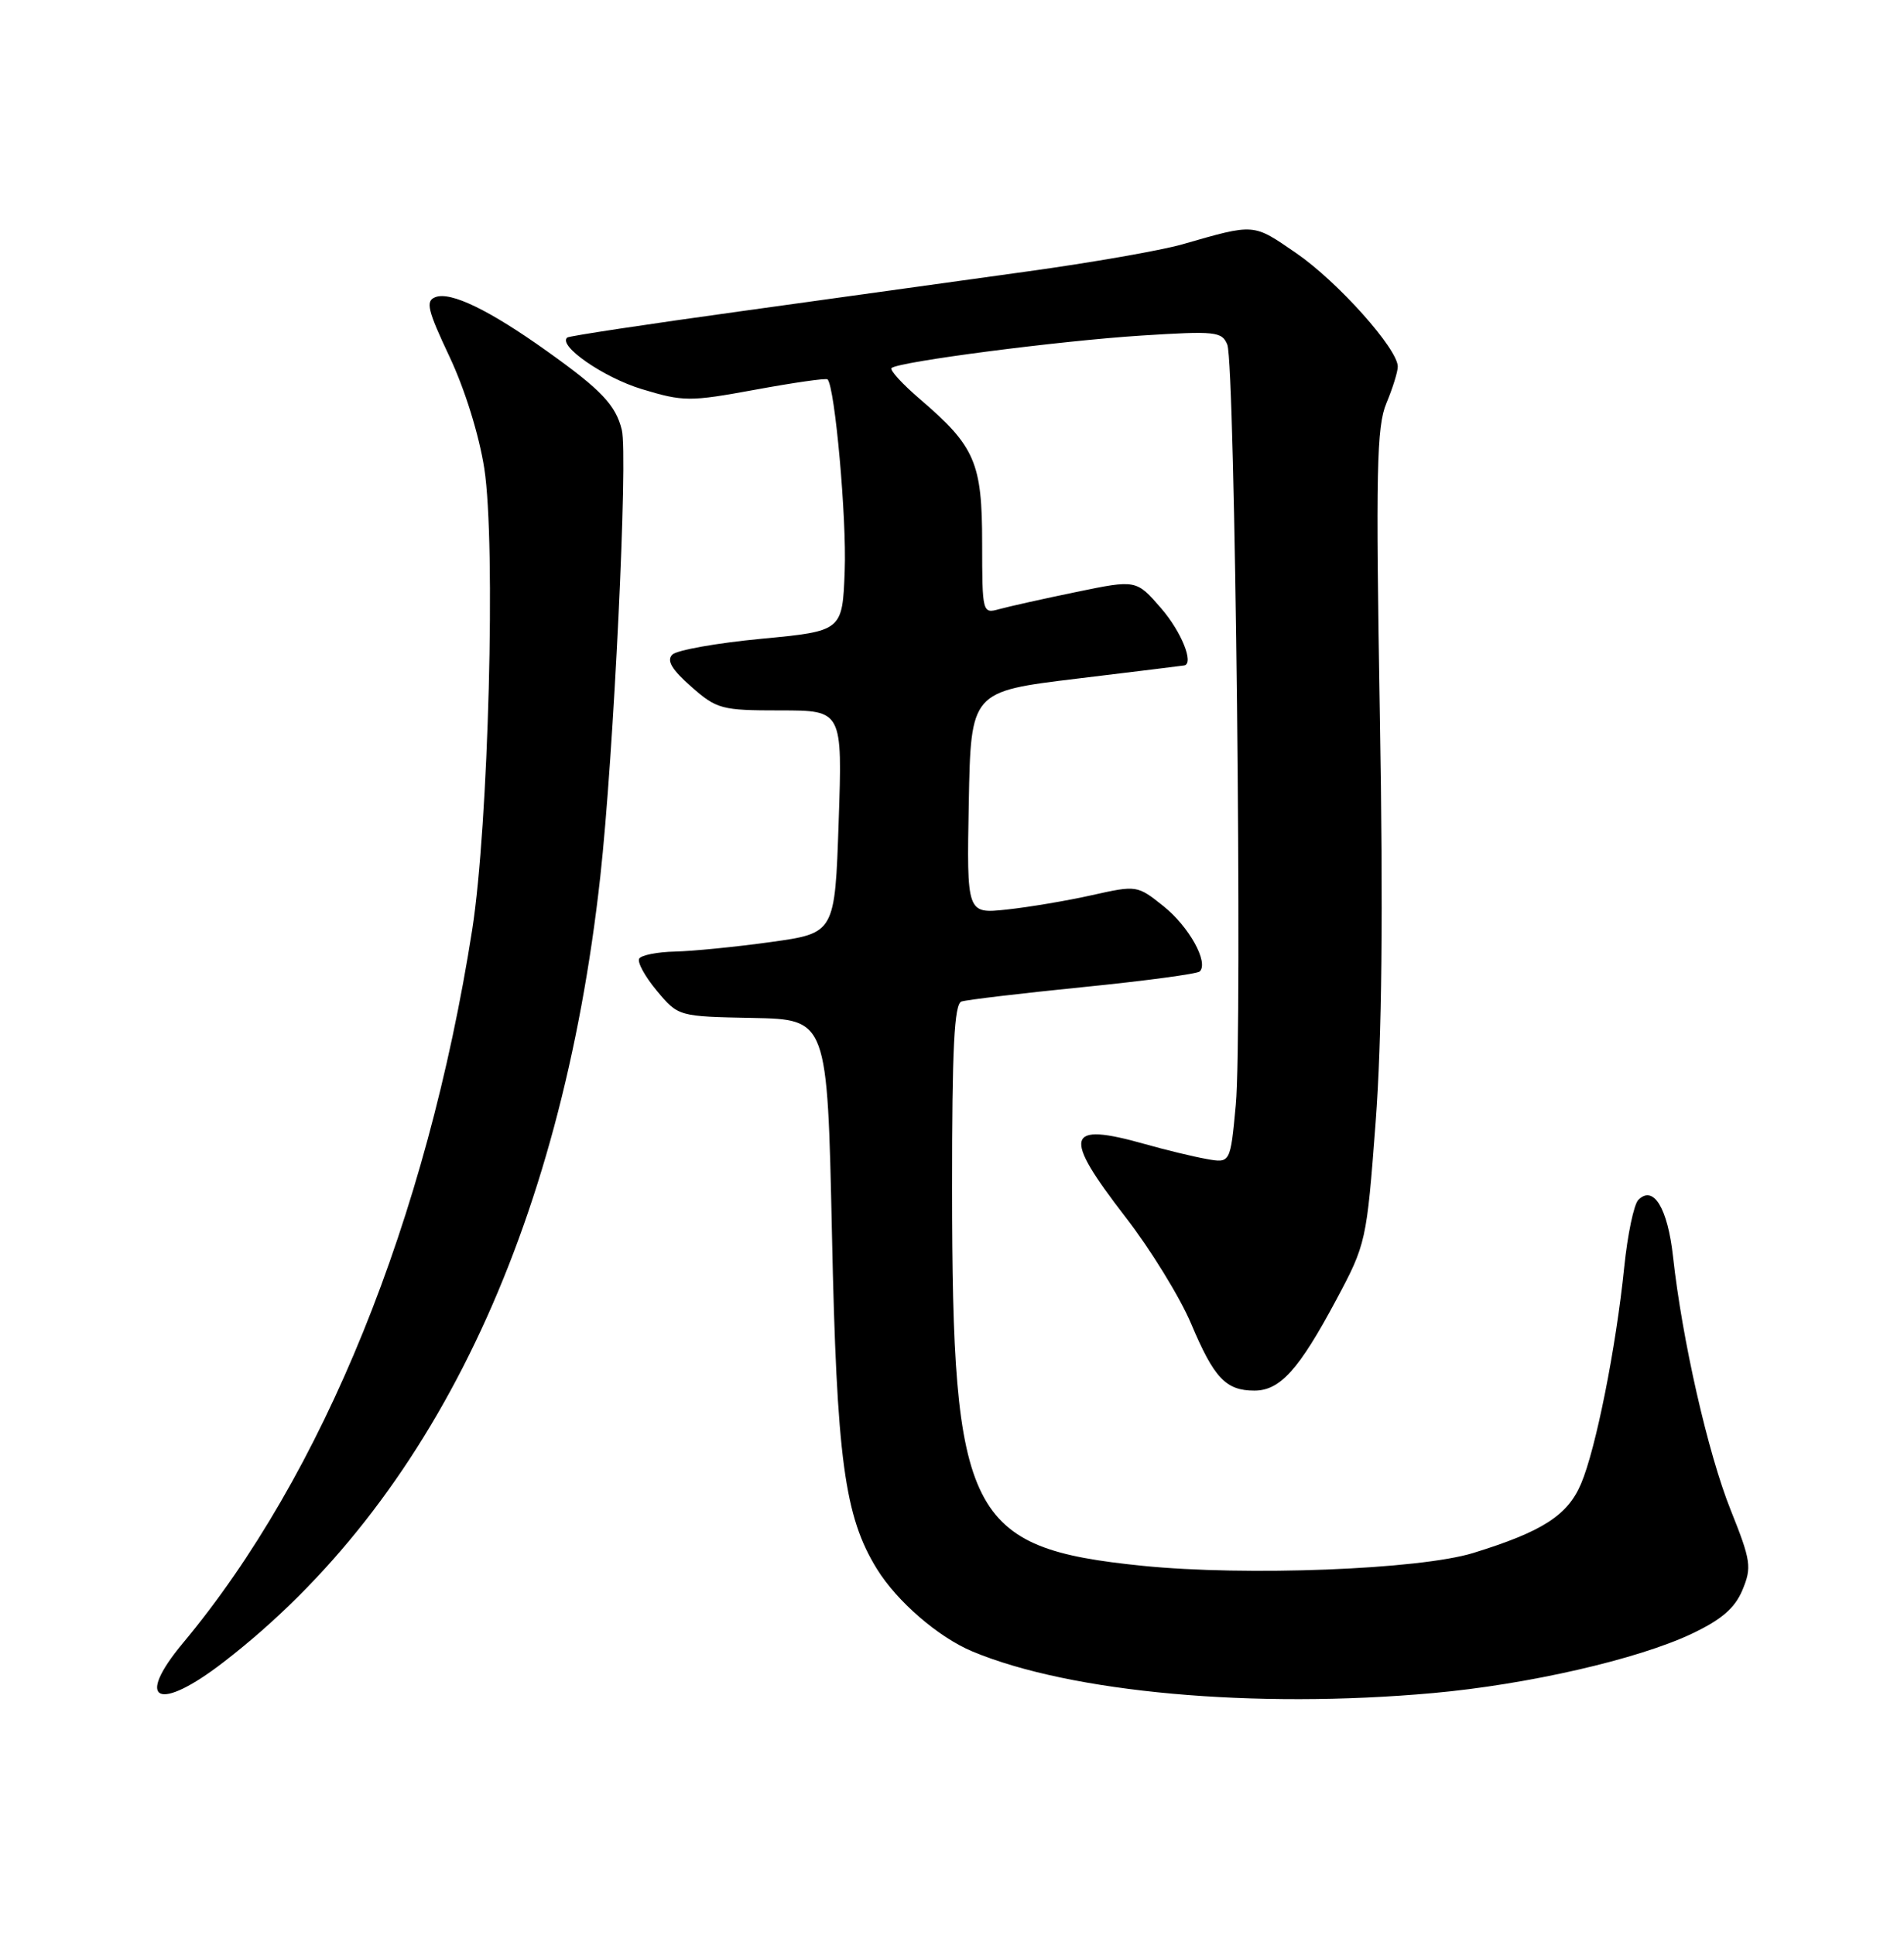 <?xml version="1.0" encoding="UTF-8" standalone="no"?>
<!DOCTYPE svg PUBLIC "-//W3C//DTD SVG 1.1//EN" "http://www.w3.org/Graphics/SVG/1.1/DTD/svg11.dtd" >
<svg xmlns="http://www.w3.org/2000/svg" xmlns:xlink="http://www.w3.org/1999/xlink" version="1.1" viewBox="0 0 252 256">
 <g >
 <path fill="currentColor"
d=" M 189.67 224.02 C 202.20 222.89 216.74 219.56 223.87 216.19 C 227.85 214.31 229.60 212.80 230.62 210.38 C 231.87 207.37 231.75 206.52 229.06 199.80 C 226.05 192.29 222.63 177.26 221.43 166.27 C 220.72 159.84 218.84 156.76 216.84 158.76 C 216.25 159.35 215.41 163.36 214.97 167.67 C 213.88 178.36 211.22 191.70 209.26 196.32 C 207.47 200.52 204.15 202.65 195.00 205.48 C 187.88 207.68 164.91 208.57 151.20 207.18 C 128.12 204.83 126.02 200.66 126.01 157.22 C 126.00 138.68 126.30 132.84 127.25 132.52 C 127.94 132.29 135.18 131.43 143.35 130.61 C 151.53 129.79 158.47 128.86 158.79 128.54 C 160.00 127.34 157.37 122.60 154.00 119.91 C 150.52 117.13 150.46 117.12 144.50 118.45 C 141.20 119.19 136.13 120.04 133.22 120.35 C 127.95 120.91 127.95 120.91 128.22 106.21 C 128.50 91.50 128.50 91.50 142.50 89.80 C 150.20 88.87 156.61 88.08 156.75 88.05 C 158.05 87.77 156.35 83.58 153.70 80.51 C 150.39 76.69 150.39 76.69 142.45 78.33 C 138.08 79.23 133.49 80.26 132.25 80.60 C 130.03 81.22 130.00 81.10 129.99 71.87 C 129.99 61.21 129.06 59.07 121.78 52.83 C 119.43 50.82 117.73 48.96 118.00 48.70 C 118.90 47.86 140.25 45.09 151.09 44.40 C 160.88 43.78 161.74 43.87 162.44 45.61 C 163.47 48.20 164.46 136.63 163.56 146.21 C 162.84 153.92 162.84 153.92 159.67 153.35 C 157.93 153.04 154.28 152.16 151.57 151.39 C 141.01 148.41 140.54 150.15 148.98 161.06 C 152.27 165.31 156.17 171.65 157.65 175.15 C 160.68 182.34 162.25 184.00 166.02 184.00 C 169.42 184.00 171.91 181.24 176.85 172.00 C 180.80 164.61 180.88 164.27 182.07 148.50 C 182.90 137.51 183.08 120.68 182.63 94.73 C 182.08 62.34 182.20 56.45 183.49 53.36 C 184.32 51.38 185.00 49.19 185.00 48.51 C 185.00 46.16 177.06 37.28 171.58 33.51 C 165.79 29.53 166.17 29.55 156.45 32.34 C 153.68 33.13 144.45 34.75 135.95 35.92 C 127.45 37.10 110.38 39.47 98.00 41.19 C 85.62 42.90 75.31 44.46 75.08 44.66 C 73.79 45.73 79.89 49.95 84.92 51.48 C 90.47 53.16 91.25 53.16 99.99 51.56 C 105.05 50.63 109.35 50.01 109.53 50.20 C 110.50 51.17 112.07 68.59 111.80 75.50 C 111.50 83.50 111.50 83.50 100.78 84.52 C 94.89 85.08 89.58 86.02 88.98 86.62 C 88.20 87.40 88.91 88.59 91.48 90.85 C 94.88 93.84 95.50 94.00 103.28 94.00 C 111.50 94.00 111.50 94.00 111.00 108.73 C 110.50 123.47 110.50 123.47 102.00 124.65 C 97.33 125.30 91.61 125.86 89.31 125.91 C 87.00 125.96 84.89 126.38 84.60 126.84 C 84.32 127.30 85.36 129.21 86.93 131.09 C 89.78 134.50 89.78 134.50 99.64 134.69 C 109.50 134.89 109.50 134.89 110.11 163.19 C 110.74 193.07 111.76 200.64 116.07 207.61 C 118.72 211.90 124.21 216.64 128.69 218.51 C 141.72 223.96 165.99 226.15 189.67 224.02 Z  M 29.61 219.91 C 57.13 198.68 74.26 162.96 79.45 116.00 C 81.22 100.01 83.13 60.29 82.30 56.89 C 81.50 53.61 79.59 51.59 72.43 46.49 C 64.77 41.02 59.64 38.54 57.62 39.32 C 56.29 39.82 56.58 41.02 59.50 47.21 C 61.53 51.51 63.41 57.57 64.10 62.00 C 65.64 72.01 64.66 109.18 62.50 123.00 C 56.49 161.33 42.78 195.15 24.20 217.42 C 17.76 225.15 20.94 226.61 29.61 219.91 Z "/>
</g>
</svg>